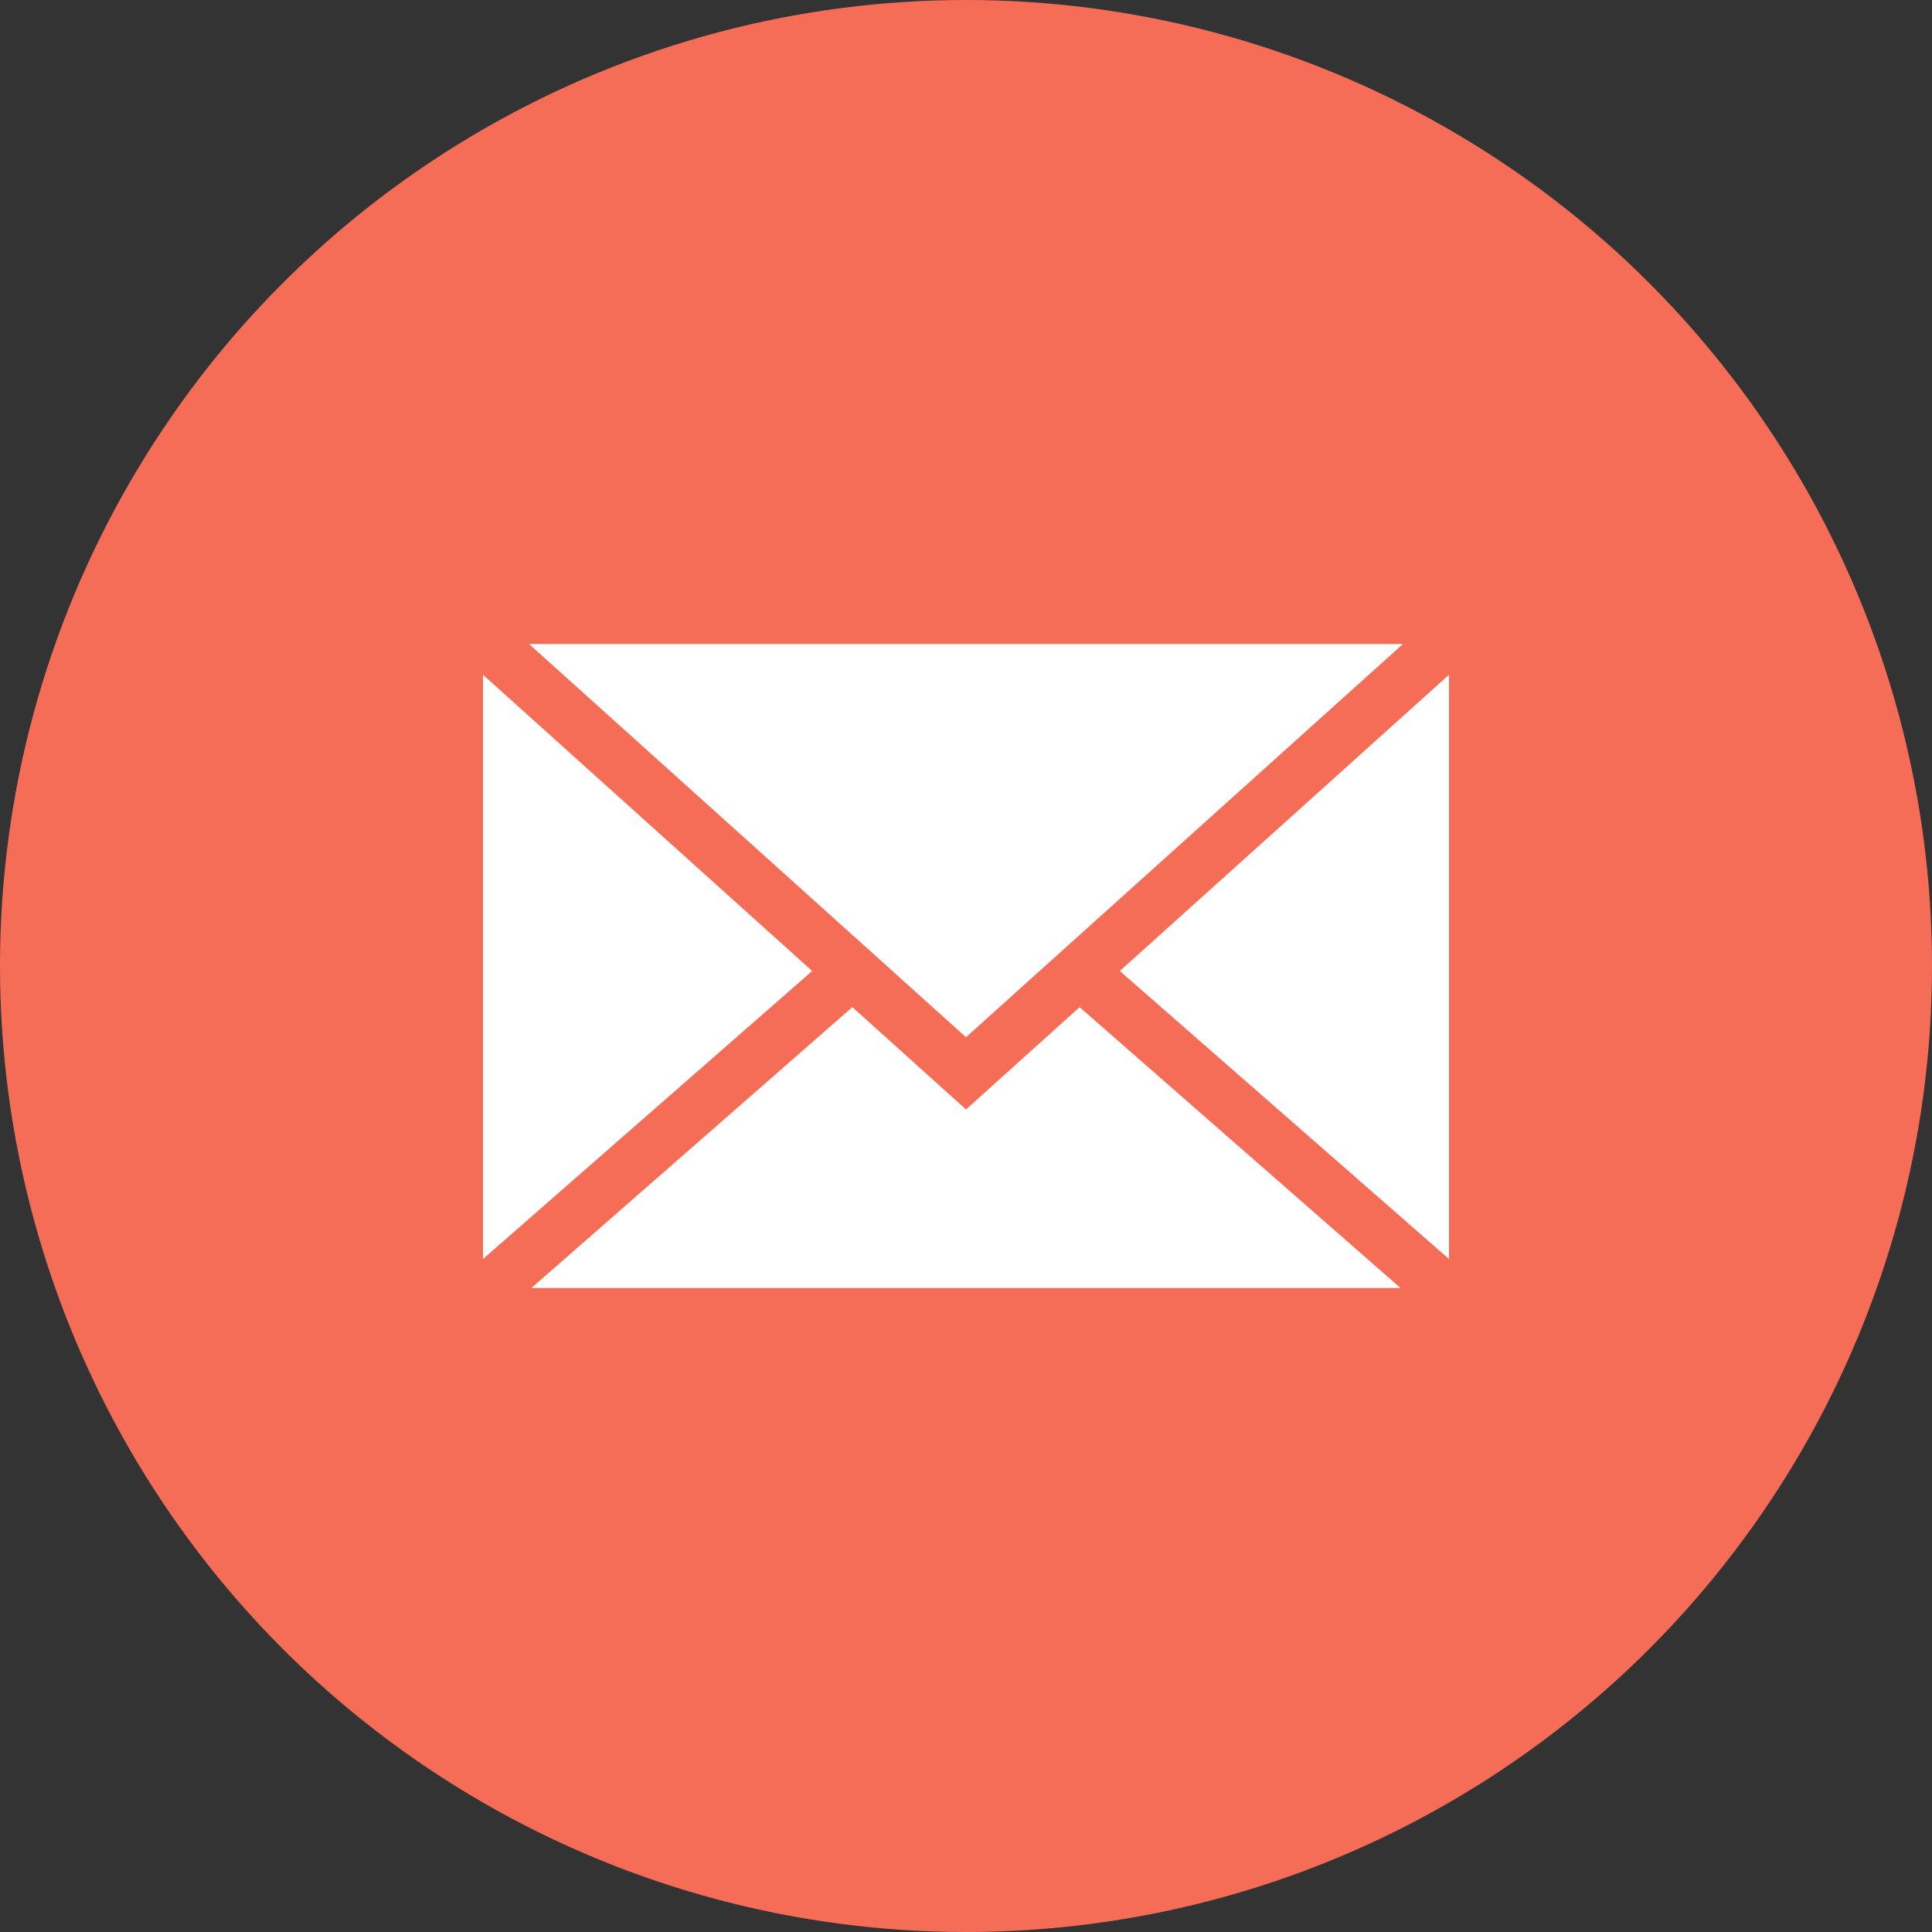 <svg xmlns="http://www.w3.org/2000/svg" width="36" height="36" viewBox="0 0 36 36">
    <rect x="0" y="0" width="36" height="36" fill="#333333" stroke="none"/>
    <g fill="none" fill-rule="evenodd">
        <circle cx="18" cy="18" r="18" fill="#F56D57"/>
        <path fill="#FFF" d="M15.882 18.766L18 20.673l2.117-1.906L26.097 24H9.902l5.98-5.233zM9 12.573l6.134 5.52L9 23.46V12.573zm18 0V23.46l-6.134-5.367L27 12.573zM26.142 12L18 19.327 9.858 12h16.284z"/>
    </g>
</svg>
